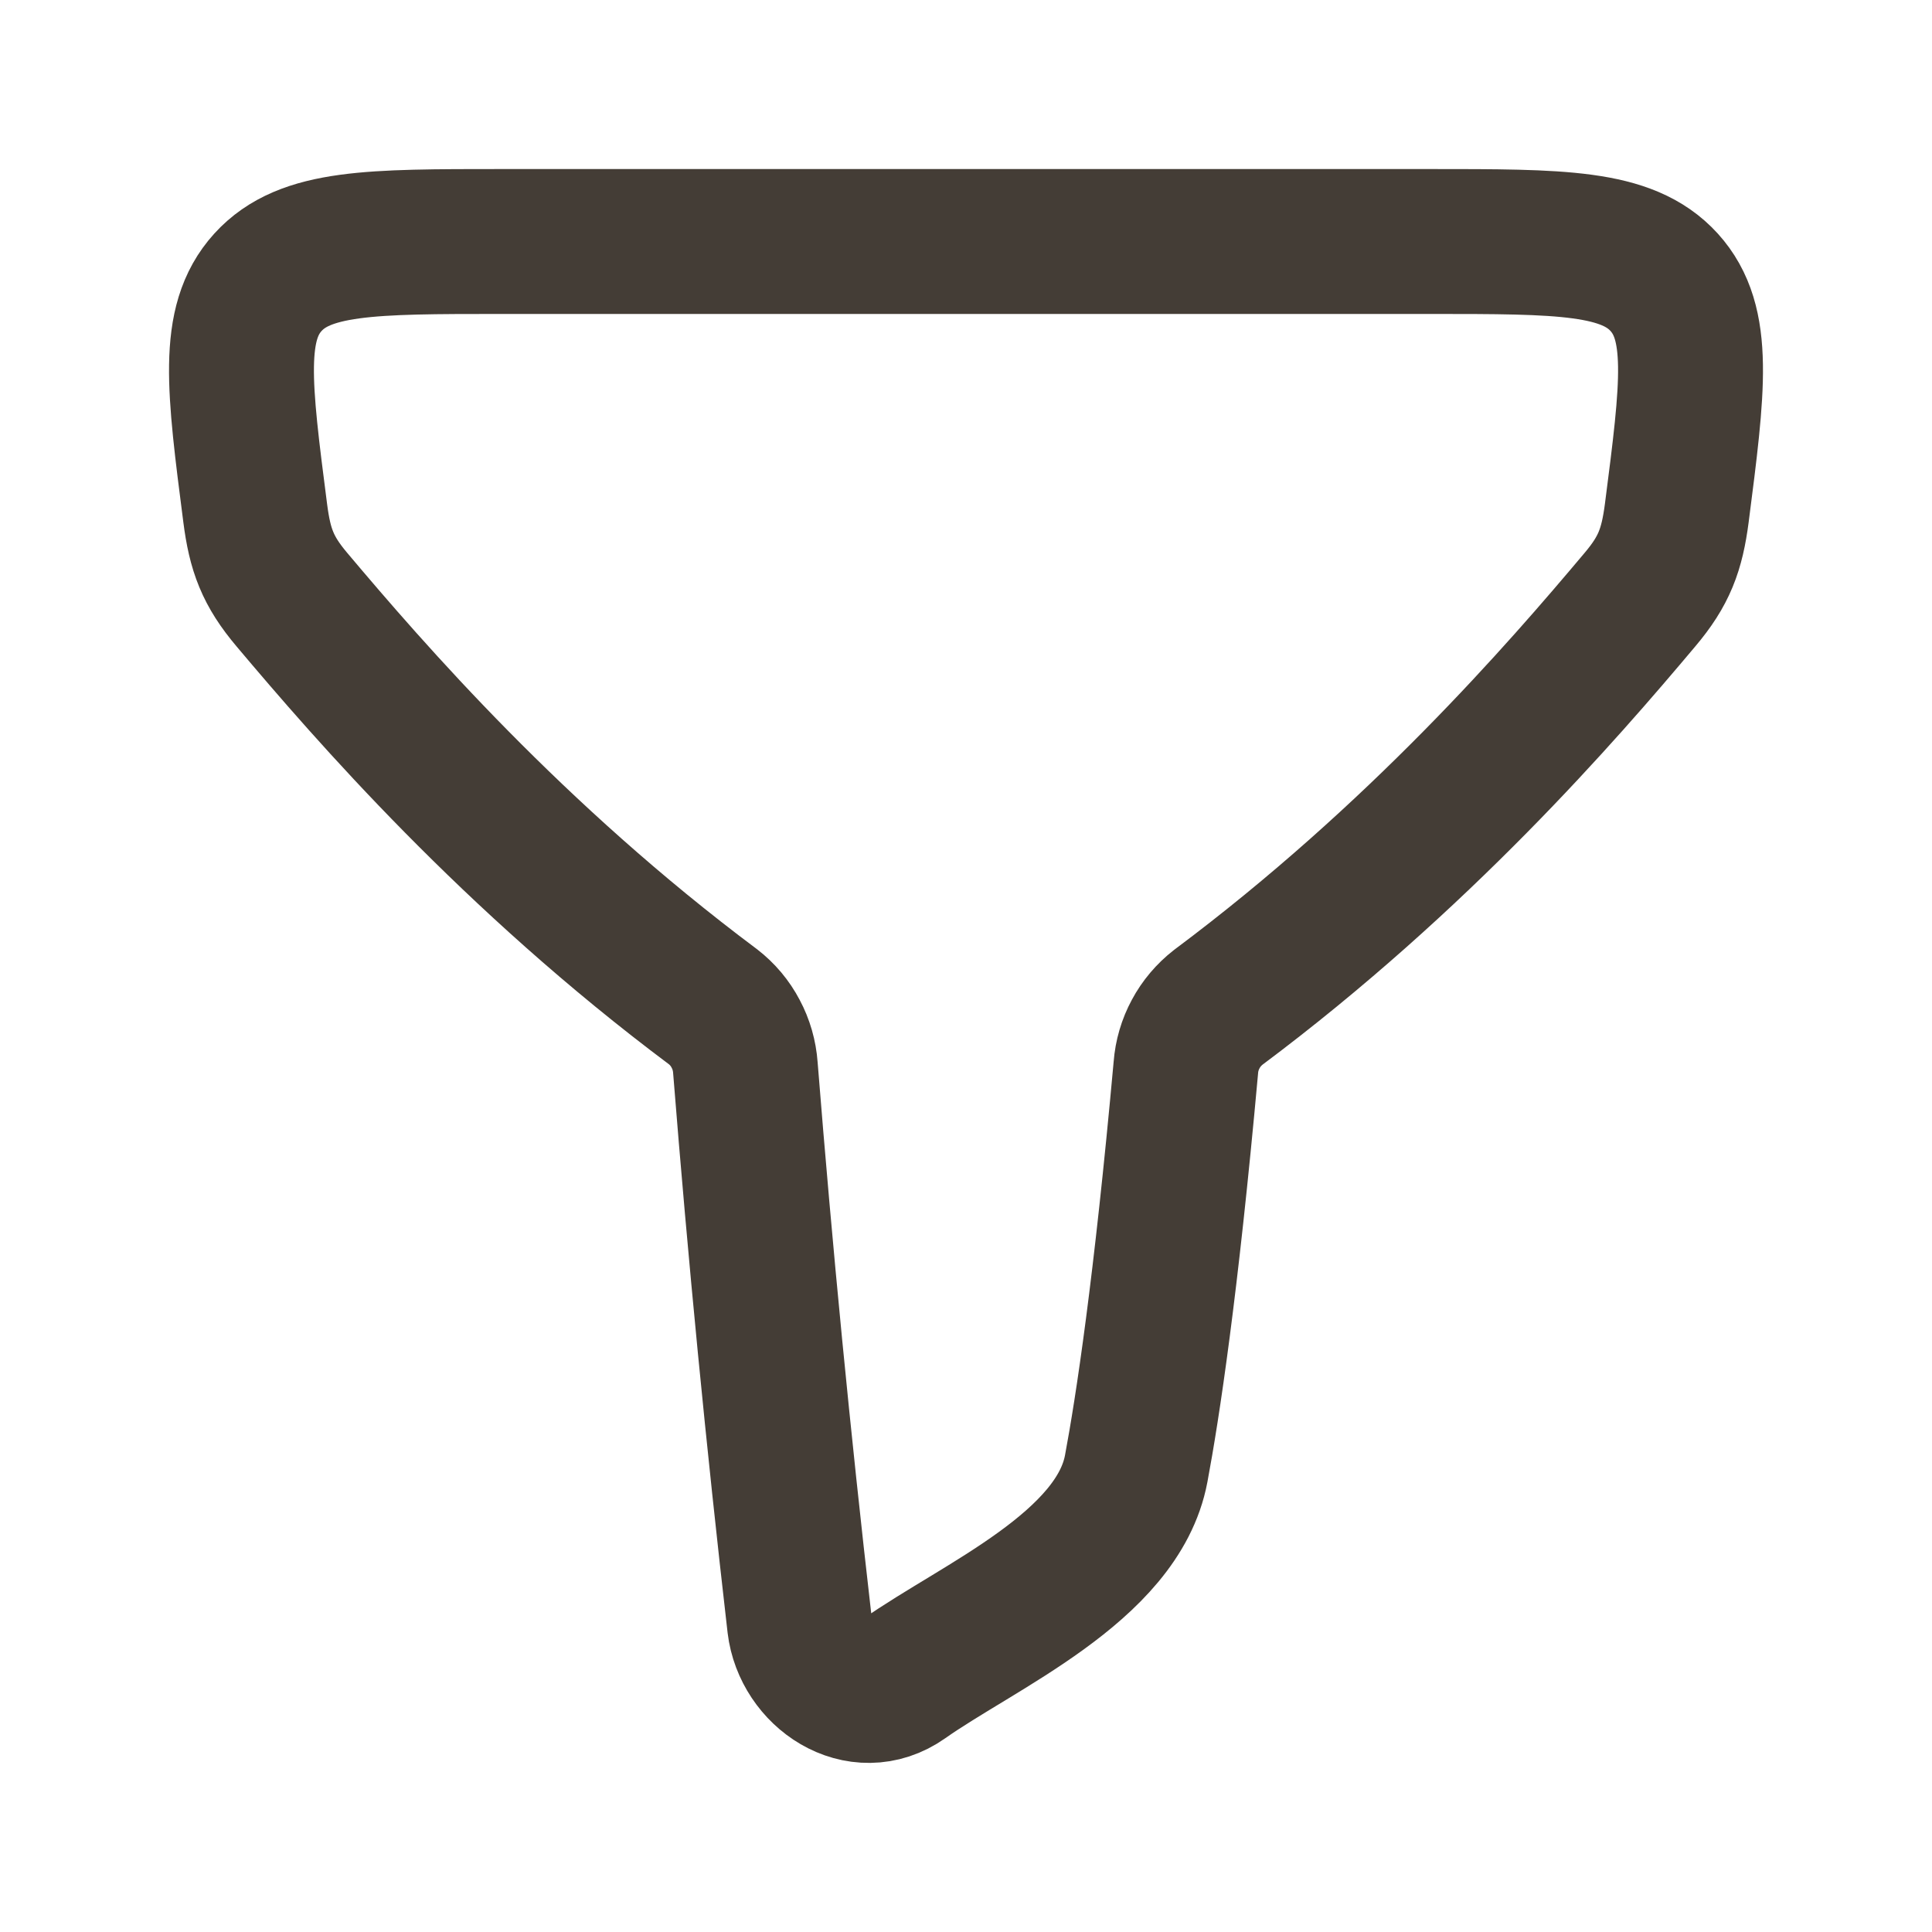 <svg width="20" height="20" viewBox="0 0 20 20" fill="none" xmlns="http://www.w3.org/2000/svg">
<g id="icon">
<path id="Vector" d="M7.381 10.422C5.308 8.872 3.83 7.167 3.022 6.208C2.772 5.912 2.691 5.694 2.642 5.312C2.473 4.002 2.389 3.347 2.773 2.923C3.157 2.5 3.837 2.5 5.195 2.5H14.805C16.163 2.5 16.843 2.5 17.227 2.922C17.611 3.346 17.527 4.001 17.358 5.311C17.308 5.693 17.227 5.911 16.977 6.207C16.169 7.168 14.688 8.876 12.611 10.428C12.515 10.503 12.435 10.597 12.378 10.704C12.32 10.811 12.285 10.93 12.276 11.051C12.07 13.327 11.88 14.573 11.762 15.203C11.571 16.222 10.128 16.834 9.355 17.38C8.895 17.705 8.337 17.318 8.277 16.815C8.056 14.897 7.869 12.975 7.716 11.051C7.707 10.928 7.673 10.809 7.615 10.701C7.558 10.592 7.478 10.497 7.381 10.422Z" stroke="#443D36" stroke-width="1.5" stroke-linecap="round" stroke-linejoin="round"/>
</g>
</svg>
